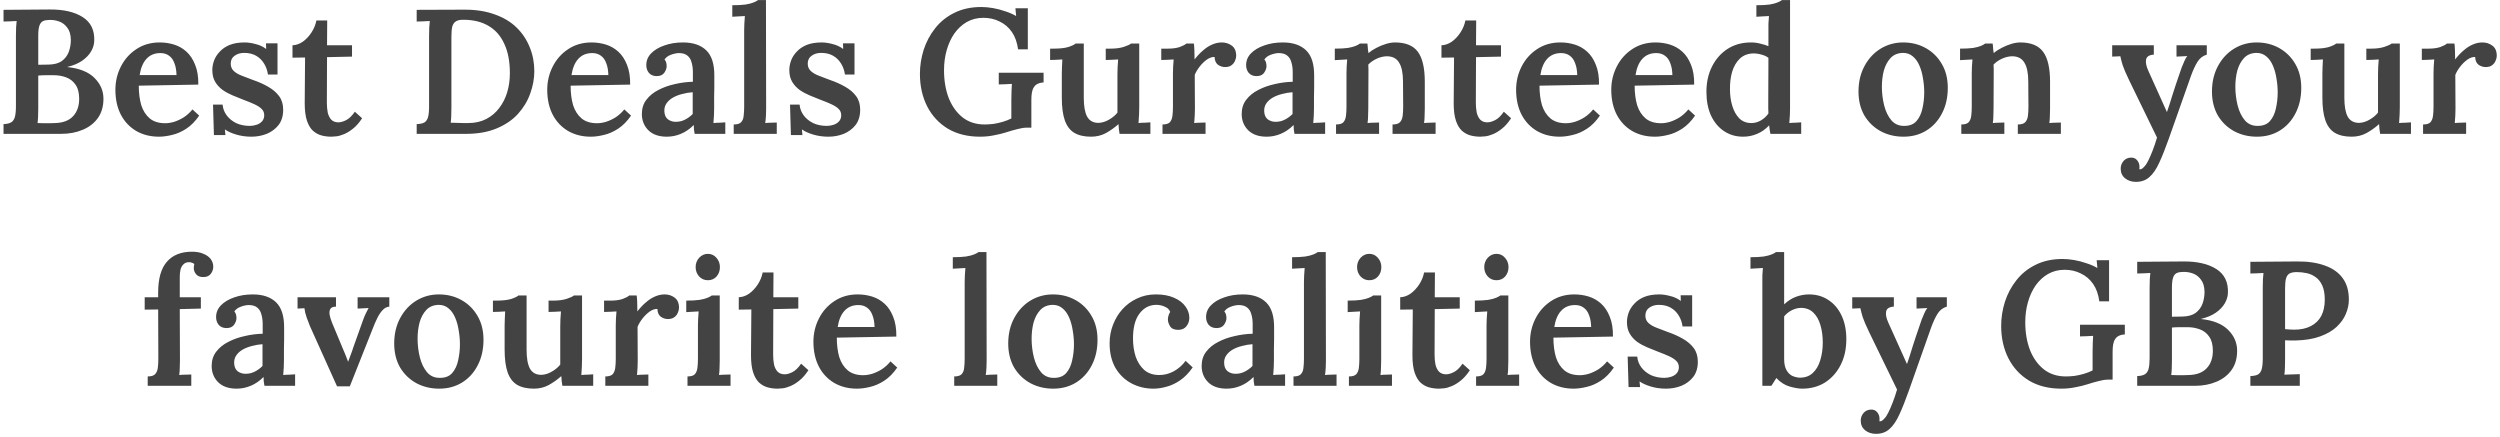 <svg width="635" height="111" viewBox="0 0 635 111" fill="none" xmlns="http://www.w3.org/2000/svg">
<path d="M0.896 34V31.525C1.736 31.495 2.381 31.345 2.831 31.075C3.281 30.805 3.596 30.355 3.776 29.725C3.956 29.065 4.046 28.15 4.046 26.98V9.205C4.046 8.395 4.061 7.645 4.091 6.955C4.151 6.265 4.196 5.725 4.226 5.335C3.716 5.365 3.131 5.395 2.471 5.425C1.811 5.425 1.286 5.44 0.896 5.47V2.5C2.816 2.47 4.751 2.455 6.701 2.455C8.651 2.455 10.616 2.44 12.596 2.41C16.136 2.38 18.941 3.025 21.011 4.345C23.081 5.665 24.056 7.69 23.936 10.42C23.906 11.32 23.636 12.205 23.126 13.075C22.616 13.945 21.866 14.725 20.876 15.415C19.886 16.105 18.641 16.63 17.141 16.99V17.035C20.231 17.365 22.526 18.295 24.026 19.825C25.526 21.325 26.276 23.08 26.276 25.09C26.276 27.01 25.811 28.63 24.881 29.95C23.951 31.27 22.661 32.275 21.011 32.965C19.391 33.655 17.546 34 15.476 34H0.896ZM9.536 31.255C10.046 31.285 10.571 31.3 11.111 31.3C11.681 31.3 12.221 31.3 12.731 31.3C13.241 31.27 13.676 31.255 14.036 31.255C16.016 31.195 17.516 30.625 18.536 29.545C19.586 28.435 20.111 26.95 20.111 25.09C20.111 23.56 19.796 22.36 19.166 21.49C18.566 20.62 17.771 20.005 16.781 19.645C15.821 19.285 14.786 19.105 13.676 19.105C12.866 19.105 12.161 19.105 11.561 19.105C10.961 19.105 10.346 19.135 9.716 19.195V27.475C9.716 28.285 9.701 29.02 9.671 29.68C9.641 30.34 9.596 30.865 9.536 31.255ZM9.716 16.45L12.371 16.405C13.781 16.375 14.891 16.075 15.701 15.505C16.511 14.905 17.096 14.14 17.456 13.21C17.816 12.25 17.996 11.215 17.996 10.105C17.966 8.785 17.666 7.765 17.096 7.045C16.556 6.295 15.881 5.77 15.071 5.47C14.261 5.17 13.421 5.035 12.551 5.065C11.921 5.065 11.396 5.155 10.976 5.335C10.556 5.515 10.241 5.89 10.031 6.46C9.821 7.03 9.716 7.885 9.716 9.025V16.45ZM40.38 34.72C38.22 34.72 36.3 34.24 34.62 33.28C32.94 32.29 31.635 30.91 30.705 29.14C29.775 27.34 29.31 25.225 29.31 22.795C29.31 20.695 29.775 18.73 30.705 16.9C31.635 15.07 32.94 13.6 34.62 12.49C36.33 11.35 38.31 10.78 40.56 10.78C41.82 10.78 43.035 10.96 44.205 11.32C45.375 11.68 46.425 12.28 47.355 13.12C48.285 13.96 49.02 15.07 49.56 16.45C50.13 17.83 50.4 19.51 50.37 21.49L35.25 21.76C35.25 23.62 35.46 25.27 35.88 26.71C36.33 28.12 37.05 29.245 38.04 30.085C39.03 30.895 40.335 31.3 41.955 31.3C42.675 31.3 43.44 31.18 44.25 30.94C45.09 30.67 45.915 30.28 46.725 29.77C47.535 29.23 48.255 28.57 48.885 27.79L50.595 29.365C49.605 30.805 48.51 31.915 47.31 32.695C46.11 33.475 44.91 34 43.71 34.27C42.51 34.57 41.4 34.72 40.38 34.72ZM35.475 19.06H44.835C44.805 17.86 44.625 16.855 44.295 16.045C43.995 15.205 43.545 14.575 42.945 14.155C42.345 13.705 41.61 13.48 40.74 13.48C39.27 13.48 38.085 13.975 37.185 14.965C36.315 15.925 35.745 17.29 35.475 19.06ZM63.873 34.72C62.493 34.72 61.203 34.54 60.003 34.18C58.803 33.82 57.843 33.385 57.123 32.875L57.258 34.315H54.333L54.108 26.575H56.538C56.628 27.595 56.988 28.525 57.618 29.365C58.248 30.175 59.058 30.82 60.048 31.3C61.068 31.75 62.193 31.975 63.423 31.975C64.023 31.975 64.593 31.885 65.133 31.705C65.703 31.525 66.168 31.24 66.528 30.85C66.918 30.43 67.113 29.905 67.113 29.275C67.113 28.615 66.888 28.075 66.438 27.655C66.018 27.235 65.418 26.845 64.638 26.485C63.858 26.125 62.943 25.75 61.893 25.36C60.963 25 60.033 24.625 59.103 24.235C58.173 23.845 57.318 23.38 56.538 22.84C55.758 22.27 55.128 21.58 54.648 20.77C54.168 19.96 53.928 18.97 53.928 17.8C53.928 16.99 54.078 16.18 54.378 15.37C54.678 14.56 55.158 13.81 55.818 13.12C56.478 12.4 57.318 11.83 58.338 11.41C59.388 10.99 60.663 10.78 62.163 10.78C62.973 10.78 63.888 10.915 64.908 11.185C65.928 11.425 66.828 11.845 67.608 12.445L67.563 11.005H70.488V18.925H68.058C67.908 17.875 67.578 16.945 67.068 16.135C66.558 15.295 65.883 14.635 65.043 14.155C64.203 13.675 63.198 13.435 62.028 13.435C61.068 13.435 60.258 13.675 59.598 14.155C58.938 14.605 58.608 15.28 58.608 16.18C58.608 16.93 58.863 17.545 59.373 18.025C59.883 18.505 60.573 18.91 61.443 19.24C62.313 19.57 63.258 19.93 64.278 20.32C65.688 20.8 66.963 21.37 68.103 22.03C69.273 22.69 70.203 23.485 70.893 24.415C71.583 25.345 71.928 26.5 71.928 27.88C71.928 29.44 71.538 30.73 70.758 31.75C69.978 32.74 68.973 33.49 67.743 34C66.513 34.48 65.223 34.72 63.873 34.72ZM84.147 34.72C83.307 34.72 82.482 34.615 81.672 34.405C80.892 34.195 80.172 33.805 79.512 33.235C78.882 32.665 78.372 31.825 77.982 30.715C77.592 29.575 77.397 28.075 77.397 26.215L77.487 14.605L74.292 14.65V11.5C75.192 11.47 76.062 11.17 76.902 10.6C77.742 10 78.477 9.22 79.107 8.26C79.737 7.3 80.157 6.28 80.367 5.2H83.112L83.067 11.5H89.412V14.38L83.067 14.515L83.022 26.08C83.022 26.98 83.097 27.82 83.247 28.6C83.427 29.35 83.727 29.95 84.147 30.4C84.597 30.85 85.197 31.075 85.947 31.075C86.517 31.075 87.162 30.895 87.882 30.535C88.632 30.175 89.382 29.455 90.132 28.375L91.977 30.04C91.227 31.18 90.447 32.065 89.637 32.695C88.857 33.325 88.092 33.79 87.342 34.09C86.622 34.39 85.977 34.57 85.407 34.63C84.837 34.69 84.417 34.72 84.147 34.72ZM105.837 31.525C106.677 31.495 107.322 31.36 107.772 31.12C108.222 30.85 108.537 30.4 108.717 29.77C108.897 29.11 108.987 28.21 108.987 27.07V9.115C108.987 8.365 109.002 7.645 109.032 6.955C109.092 6.265 109.137 5.725 109.167 5.335C108.657 5.365 108.072 5.395 107.412 5.425C106.752 5.425 106.227 5.44 105.837 5.47V2.5L118.077 2.455C120.957 2.455 123.492 2.86 125.682 3.67C127.902 4.45 129.747 5.56 131.217 7C132.687 8.44 133.797 10.105 134.547 11.995C135.327 13.885 135.717 15.91 135.717 18.07C135.717 19.96 135.372 21.85 134.682 23.74C134.022 25.63 132.987 27.355 131.577 28.915C130.197 30.445 128.397 31.675 126.177 32.605C123.987 33.535 121.377 34 118.347 34H105.837V31.525ZM114.657 27.295C114.657 28.105 114.642 28.855 114.612 29.545C114.582 30.235 114.537 30.775 114.477 31.165C114.957 31.165 115.482 31.18 116.052 31.21C116.622 31.21 117.177 31.225 117.717 31.255C118.257 31.255 118.662 31.255 118.932 31.255C120.672 31.255 122.202 30.91 123.522 30.22C124.842 29.53 125.937 28.6 126.807 27.43C127.707 26.26 128.382 24.925 128.832 23.425C129.282 21.895 129.507 20.29 129.507 18.61C129.507 15.64 129.042 13.165 128.112 11.185C127.212 9.175 125.907 7.66 124.197 6.64C122.487 5.59 120.372 5.05 117.852 5.02C117.012 4.99 116.352 5.11 115.872 5.38C115.392 5.65 115.062 6.1 114.882 6.73C114.732 7.36 114.657 8.245 114.657 9.385V27.295ZM150.068 34.72C147.908 34.72 145.988 34.24 144.308 33.28C142.628 32.29 141.323 30.91 140.393 29.14C139.463 27.34 138.998 25.225 138.998 22.795C138.998 20.695 139.463 18.73 140.393 16.9C141.323 15.07 142.628 13.6 144.308 12.49C146.018 11.35 147.998 10.78 150.248 10.78C151.508 10.78 152.723 10.96 153.893 11.32C155.063 11.68 156.113 12.28 157.043 13.12C157.973 13.96 158.708 15.07 159.248 16.45C159.818 17.83 160.088 19.51 160.058 21.49L144.938 21.76C144.938 23.62 145.148 25.27 145.568 26.71C146.018 28.12 146.738 29.245 147.728 30.085C148.718 30.895 150.023 31.3 151.643 31.3C152.363 31.3 153.128 31.18 153.938 30.94C154.778 30.67 155.603 30.28 156.413 29.77C157.223 29.23 157.943 28.57 158.573 27.79L160.283 29.365C159.293 30.805 158.198 31.915 156.998 32.695C155.798 33.475 154.598 34 153.398 34.27C152.198 34.57 151.088 34.72 150.068 34.72ZM145.163 19.06H154.523C154.493 17.86 154.313 16.855 153.983 16.045C153.683 15.205 153.233 14.575 152.633 14.155C152.033 13.705 151.298 13.48 150.428 13.48C148.958 13.48 147.773 13.975 146.873 14.965C146.003 15.925 145.433 17.29 145.163 19.06ZM176.442 34C176.352 33.55 176.292 33.175 176.262 32.875C176.262 32.545 176.247 32.17 176.217 31.75C175.197 32.77 174.102 33.52 172.932 34C171.792 34.48 170.607 34.72 169.377 34.72C167.337 34.72 165.762 34.165 164.652 33.055C163.572 31.945 163.032 30.58 163.032 28.96C163.032 27.52 163.422 26.305 164.202 25.315C164.982 24.295 166.002 23.47 167.262 22.84C168.522 22.18 169.917 21.685 171.447 21.355C172.977 20.995 174.492 20.8 175.992 20.77V18.295C175.992 17.425 175.887 16.63 175.677 15.91C175.497 15.16 175.152 14.575 174.642 14.155C174.132 13.705 173.382 13.48 172.392 13.48C171.732 13.51 171.057 13.66 170.367 13.93C169.707 14.17 169.182 14.56 168.792 15.1C169.032 15.37 169.182 15.67 169.242 16C169.302 16.3 169.332 16.57 169.332 16.81C169.332 17.35 169.122 17.92 168.702 18.52C168.282 19.09 167.607 19.36 166.677 19.33C165.867 19.3 165.237 19.015 164.787 18.475C164.367 17.935 164.157 17.29 164.157 16.54C164.157 15.4 164.562 14.41 165.372 13.57C166.212 12.7 167.337 12.025 168.747 11.545C170.157 11.035 171.732 10.78 173.472 10.78C176.052 10.78 178.032 11.455 179.412 12.805C180.792 14.155 181.467 16.315 181.437 19.285C181.437 20.335 181.437 21.295 181.437 22.165C181.437 23.005 181.422 23.86 181.392 24.73C181.392 25.57 181.392 26.515 181.392 27.565C181.392 28.015 181.377 28.585 181.347 29.275C181.317 29.935 181.272 30.595 181.212 31.255C181.752 31.195 182.292 31.165 182.832 31.165C183.402 31.135 183.867 31.105 184.227 31.075V34H176.442ZM175.947 23.425C175.047 23.485 174.162 23.635 173.292 23.875C172.422 24.085 171.642 24.385 170.952 24.775C170.262 25.165 169.707 25.66 169.287 26.26C168.897 26.83 168.717 27.49 168.747 28.24C168.777 29.17 169.077 29.86 169.647 30.31C170.217 30.73 170.877 30.94 171.627 30.94C172.497 30.94 173.277 30.76 173.967 30.4C174.687 30.04 175.347 29.56 175.947 28.96C175.947 28.66 175.947 28.345 175.947 28.015C175.947 27.685 175.947 27.355 175.947 27.025C175.947 26.605 175.947 26.08 175.947 25.45C175.947 24.82 175.947 24.145 175.947 23.425ZM186.364 31.615C187.234 31.615 187.849 31.435 188.209 31.075C188.599 30.685 188.824 30.145 188.884 29.455C188.974 28.765 189.019 27.985 189.019 27.115V7.675C189.019 7.165 189.034 6.61 189.064 6.01C189.094 5.38 189.139 4.735 189.199 4.075C188.689 4.105 188.134 4.135 187.534 4.165C186.934 4.195 186.424 4.225 186.004 4.255V1.33C187.384 1.33 188.509 1.27 189.379 1.15C190.279 1 190.969 0.82 191.449 0.61C191.959 0.4 192.319 0.205 192.529 0.025H194.554L194.599 27.565C194.599 28.045 194.584 28.63 194.554 29.32C194.524 29.98 194.464 30.625 194.374 31.255C194.884 31.195 195.409 31.165 195.949 31.165C196.489 31.135 196.939 31.12 197.299 31.12V34H186.364V31.615ZM210.431 34.72C209.051 34.72 207.761 34.54 206.561 34.18C205.361 33.82 204.401 33.385 203.681 32.875L203.816 34.315H200.891L200.666 26.575H203.096C203.186 27.595 203.546 28.525 204.176 29.365C204.806 30.175 205.616 30.82 206.606 31.3C207.626 31.75 208.751 31.975 209.981 31.975C210.581 31.975 211.151 31.885 211.691 31.705C212.261 31.525 212.726 31.24 213.086 30.85C213.476 30.43 213.671 29.905 213.671 29.275C213.671 28.615 213.446 28.075 212.996 27.655C212.576 27.235 211.976 26.845 211.196 26.485C210.416 26.125 209.501 25.75 208.451 25.36C207.521 25 206.591 24.625 205.661 24.235C204.731 23.845 203.876 23.38 203.096 22.84C202.316 22.27 201.686 21.58 201.206 20.77C200.726 19.96 200.486 18.97 200.486 17.8C200.486 16.99 200.636 16.18 200.936 15.37C201.236 14.56 201.716 13.81 202.376 13.12C203.036 12.4 203.876 11.83 204.896 11.41C205.946 10.99 207.221 10.78 208.721 10.78C209.531 10.78 210.446 10.915 211.466 11.185C212.486 11.425 213.386 11.845 214.166 12.445L214.121 11.005H217.046V18.925H214.616C214.466 17.875 214.136 16.945 213.626 16.135C213.116 15.295 212.441 14.635 211.601 14.155C210.761 13.675 209.756 13.435 208.586 13.435C207.626 13.435 206.816 13.675 206.156 14.155C205.496 14.605 205.166 15.28 205.166 16.18C205.166 16.93 205.421 17.545 205.931 18.025C206.441 18.505 207.131 18.91 208.001 19.24C208.871 19.57 209.816 19.93 210.836 20.32C212.246 20.8 213.521 21.37 214.661 22.03C215.831 22.69 216.761 23.485 217.451 24.415C218.141 25.345 218.486 26.5 218.486 27.88C218.486 29.44 218.096 30.73 217.316 31.75C216.536 32.74 215.531 33.49 214.301 34C213.071 34.48 211.781 34.72 210.431 34.72ZM248.961 34.72C245.781 34.72 243.051 34.045 240.771 32.695C238.491 31.315 236.736 29.425 235.506 27.025C234.276 24.595 233.661 21.85 233.661 18.79C233.661 16.72 233.976 14.68 234.606 12.67C235.266 10.63 236.241 8.8 237.531 7.18C238.821 5.53 240.441 4.225 242.391 3.265C244.371 2.275 246.666 1.78 249.276 1.78C250.176 1.78 251.151 1.87 252.201 2.05C253.251 2.23 254.286 2.5 255.306 2.86C256.356 3.19 257.286 3.595 258.096 4.075L257.916 2.095H261.066V12.535H258.591C258.351 10.765 257.826 9.295 257.016 8.125C256.206 6.955 255.171 6.07 253.911 5.47C252.681 4.84 251.301 4.525 249.771 4.525C248.211 4.525 246.801 4.885 245.541 5.605C244.311 6.325 243.261 7.3 242.391 8.53C241.551 9.76 240.906 11.17 240.456 12.76C240.006 14.35 239.781 16.045 239.781 17.845C239.781 20.485 240.186 22.855 240.996 24.955C241.836 27.025 243.021 28.66 244.551 29.86C246.081 31.03 247.926 31.615 250.086 31.615C250.746 31.615 251.481 31.57 252.291 31.48C253.101 31.36 253.911 31.18 254.721 30.94C255.531 30.7 256.251 30.415 256.881 30.085V25.45C256.881 24.67 256.896 23.905 256.926 23.155C256.956 22.405 256.986 21.79 257.016 21.31C256.506 21.34 255.921 21.37 255.261 21.4C254.601 21.4 254.076 21.415 253.686 21.445V18.475H265.071V20.95C264.441 20.98 263.931 21.1 263.541 21.31C263.151 21.49 262.836 21.775 262.596 22.165C262.356 22.525 262.191 22.975 262.101 23.515C262.011 24.055 261.966 24.67 261.966 25.36V32.425H260.841C260.121 32.425 259.326 32.545 258.456 32.785C257.586 32.995 256.641 33.265 255.621 33.595C254.691 33.895 253.656 34.15 252.516 34.36C251.376 34.6 250.191 34.72 248.961 34.72ZM277.125 34.72C275.385 34.72 273.96 34.39 272.85 33.73C271.77 33.07 270.975 32.02 270.465 30.58C269.955 29.11 269.7 27.19 269.7 24.82V18.7C269.7 18.19 269.715 17.62 269.745 16.99C269.775 16.36 269.805 15.73 269.835 15.1C269.355 15.13 268.815 15.16 268.215 15.19C267.615 15.19 267.12 15.205 266.73 15.235V12.355H267.495C269.145 12.355 270.42 12.22 271.32 11.95C272.25 11.65 272.88 11.35 273.21 11.05H275.28V24.82C275.28 26.98 275.565 28.585 276.135 29.635C276.735 30.685 277.695 31.21 279.015 31.21C279.915 31.18 280.8 30.91 281.67 30.4C282.57 29.89 283.29 29.29 283.83 28.6V18.88C283.83 18.28 283.845 17.665 283.875 17.035C283.905 16.375 283.95 15.73 284.01 15.1C283.53 15.13 282.975 15.16 282.345 15.19C281.745 15.19 281.25 15.205 280.86 15.235V12.355H282.03C283.41 12.355 284.55 12.205 285.45 11.905C286.38 11.605 286.995 11.32 287.295 11.05H289.365V27.205C289.365 27.625 289.35 28.24 289.32 29.05C289.29 29.86 289.245 30.595 289.185 31.255C289.695 31.195 290.235 31.165 290.805 31.165C291.375 31.135 291.84 31.105 292.2 31.075V34H284.37C284.31 33.58 284.25 33.16 284.19 32.74C284.16 32.32 284.13 31.915 284.1 31.525C283.17 32.365 282.12 33.115 280.95 33.775C279.81 34.405 278.535 34.72 277.125 34.72ZM295.275 31.615C296.145 31.615 296.76 31.435 297.12 31.075C297.48 30.685 297.705 30.145 297.795 29.455C297.885 28.765 297.93 27.985 297.93 27.115V18.655C297.93 18.115 297.945 17.545 297.975 16.945C298.005 16.345 298.05 15.73 298.11 15.1C297.6 15.13 297.045 15.16 296.445 15.19C295.845 15.19 295.35 15.205 294.96 15.235V12.355H296.625C297.825 12.355 298.83 12.22 299.64 11.95C300.45 11.65 301.02 11.35 301.35 11.05H303.24C303.3 11.41 303.345 11.98 303.375 12.76C303.405 13.54 303.42 14.32 303.42 15.1C304.11 14.2 304.83 13.435 305.58 12.805C306.33 12.145 307.095 11.65 307.875 11.32C308.685 10.96 309.51 10.78 310.35 10.78C311.31 10.78 312.15 11.05 312.87 11.59C313.62 12.13 313.995 13 313.995 14.2C313.995 14.59 313.89 15.01 313.68 15.46C313.5 15.91 313.2 16.285 312.78 16.585C312.39 16.885 311.85 17.035 311.16 17.035C310.53 17.035 309.93 16.84 309.36 16.45C308.82 16.03 308.535 15.37 308.505 14.47C307.875 14.44 307.215 14.665 306.525 15.145C305.865 15.625 305.265 16.21 304.725 16.9C304.185 17.59 303.765 18.295 303.465 19.015L303.51 27.565C303.51 28.045 303.495 28.63 303.465 29.32C303.435 29.98 303.39 30.625 303.33 31.255C303.81 31.195 304.32 31.165 304.86 31.165C305.4 31.135 305.85 31.12 306.21 31.12V34H295.275V31.615ZM328.8 34C328.71 33.55 328.65 33.175 328.62 32.875C328.62 32.545 328.605 32.17 328.575 31.75C327.555 32.77 326.46 33.52 325.29 34C324.15 34.48 322.965 34.72 321.735 34.72C319.695 34.72 318.12 34.165 317.01 33.055C315.93 31.945 315.39 30.58 315.39 28.96C315.39 27.52 315.78 26.305 316.56 25.315C317.34 24.295 318.36 23.47 319.62 22.84C320.88 22.18 322.275 21.685 323.805 21.355C325.335 20.995 326.85 20.8 328.35 20.77V18.295C328.35 17.425 328.245 16.63 328.035 15.91C327.855 15.16 327.51 14.575 327 14.155C326.49 13.705 325.74 13.48 324.75 13.48C324.09 13.51 323.415 13.66 322.725 13.93C322.065 14.17 321.54 14.56 321.15 15.1C321.39 15.37 321.54 15.67 321.6 16C321.66 16.3 321.69 16.57 321.69 16.81C321.69 17.35 321.48 17.92 321.06 18.52C320.64 19.09 319.965 19.36 319.035 19.33C318.225 19.3 317.595 19.015 317.145 18.475C316.725 17.935 316.515 17.29 316.515 16.54C316.515 15.4 316.92 14.41 317.73 13.57C318.57 12.7 319.695 12.025 321.105 11.545C322.515 11.035 324.09 10.78 325.83 10.78C328.41 10.78 330.39 11.455 331.77 12.805C333.15 14.155 333.825 16.315 333.795 19.285C333.795 20.335 333.795 21.295 333.795 22.165C333.795 23.005 333.78 23.86 333.75 24.73C333.75 25.57 333.75 26.515 333.75 27.565C333.75 28.015 333.735 28.585 333.705 29.275C333.675 29.935 333.63 30.595 333.57 31.255C334.11 31.195 334.65 31.165 335.19 31.165C335.76 31.135 336.225 31.105 336.585 31.075V34H328.8ZM328.305 23.425C327.405 23.485 326.52 23.635 325.65 23.875C324.78 24.085 324 24.385 323.31 24.775C322.62 25.165 322.065 25.66 321.645 26.26C321.255 26.83 321.075 27.49 321.105 28.24C321.135 29.17 321.435 29.86 322.005 30.31C322.575 30.73 323.235 30.94 323.985 30.94C324.855 30.94 325.635 30.76 326.325 30.4C327.045 30.04 327.705 29.56 328.305 28.96C328.305 28.66 328.305 28.345 328.305 28.015C328.305 27.685 328.305 27.355 328.305 27.025C328.305 26.605 328.305 26.08 328.305 25.45C328.305 24.82 328.305 24.145 328.305 23.425ZM339.352 34V31.615C340.222 31.615 340.837 31.435 341.197 31.075C341.557 30.685 341.782 30.145 341.872 29.455C341.962 28.765 342.007 27.985 342.007 27.115V18.655C342.007 18.115 342.022 17.545 342.052 16.945C342.082 16.345 342.127 15.73 342.187 15.1C341.707 15.13 341.152 15.16 340.522 15.19C339.922 15.22 339.427 15.25 339.037 15.28V12.355C340.387 12.355 341.497 12.295 342.367 12.175C343.237 12.025 343.912 11.845 344.392 11.635C344.872 11.425 345.217 11.23 345.427 11.05H347.317C347.377 11.38 347.407 11.65 347.407 11.86C347.407 12.07 347.422 12.295 347.452 12.535C347.482 12.745 347.527 13.06 347.587 13.48C348.187 12.97 348.877 12.52 349.657 12.13C350.467 11.71 351.277 11.38 352.087 11.14C352.897 10.9 353.647 10.78 354.337 10.78C357.037 10.78 358.972 11.575 360.142 13.165C361.312 14.755 361.897 17.29 361.897 20.77V27.565C361.897 28.045 361.882 28.63 361.852 29.32C361.852 29.98 361.807 30.625 361.717 31.255C362.227 31.195 362.752 31.165 363.292 31.165C363.832 31.135 364.282 31.12 364.642 31.12V34H353.707V31.615C354.577 31.615 355.192 31.435 355.552 31.075C355.942 30.685 356.182 30.145 356.272 29.455C356.362 28.765 356.407 27.985 356.407 27.115L356.362 20.725C356.362 18.565 356.032 16.96 355.372 15.91C354.742 14.83 353.692 14.29 352.222 14.29C351.352 14.32 350.497 14.53 349.657 14.92C348.817 15.31 348.112 15.805 347.542 16.405C347.572 16.765 347.587 17.14 347.587 17.53C347.587 17.92 347.587 18.31 347.587 18.7L347.542 27.565C347.542 28.045 347.527 28.63 347.497 29.32C347.497 29.98 347.452 30.625 347.362 31.255C347.842 31.195 348.352 31.165 348.892 31.165C349.462 31.135 349.927 31.12 350.287 31.12V34H339.352ZM375.988 34.72C375.148 34.72 374.323 34.615 373.513 34.405C372.733 34.195 372.013 33.805 371.353 33.235C370.723 32.665 370.213 31.825 369.823 30.715C369.433 29.575 369.238 28.075 369.238 26.215L369.328 14.605L366.133 14.65V11.5C367.033 11.47 367.903 11.17 368.743 10.6C369.583 10 370.318 9.22 370.948 8.26C371.578 7.3 371.998 6.28 372.208 5.2H374.953L374.908 11.5H381.253V14.38L374.908 14.515L374.863 26.08C374.863 26.98 374.938 27.82 375.088 28.6C375.268 29.35 375.568 29.95 375.988 30.4C376.438 30.85 377.038 31.075 377.788 31.075C378.358 31.075 379.003 30.895 379.723 30.535C380.473 30.175 381.223 29.455 381.973 28.375L383.818 30.04C383.068 31.18 382.288 32.065 381.478 32.695C380.698 33.325 379.933 33.79 379.183 34.09C378.463 34.39 377.818 34.57 377.248 34.63C376.678 34.69 376.258 34.72 375.988 34.72ZM396.162 34.72C394.002 34.72 392.082 34.24 390.402 33.28C388.722 32.29 387.417 30.91 386.487 29.14C385.557 27.34 385.092 25.225 385.092 22.795C385.092 20.695 385.557 18.73 386.487 16.9C387.417 15.07 388.722 13.6 390.402 12.49C392.112 11.35 394.092 10.78 396.342 10.78C397.602 10.78 398.817 10.96 399.987 11.32C401.157 11.68 402.207 12.28 403.137 13.12C404.067 13.96 404.802 15.07 405.342 16.45C405.912 17.83 406.182 19.51 406.152 21.49L391.032 21.76C391.032 23.62 391.242 25.27 391.662 26.71C392.112 28.12 392.832 29.245 393.822 30.085C394.812 30.895 396.117 31.3 397.737 31.3C398.457 31.3 399.222 31.18 400.032 30.94C400.872 30.67 401.697 30.28 402.507 29.77C403.317 29.23 404.037 28.57 404.667 27.79L406.377 29.365C405.387 30.805 404.292 31.915 403.092 32.695C401.892 33.475 400.692 34 399.492 34.27C398.292 34.57 397.182 34.72 396.162 34.72ZM391.257 19.06H400.617C400.587 17.86 400.407 16.855 400.077 16.045C399.777 15.205 399.327 14.575 398.727 14.155C398.127 13.705 397.392 13.48 396.522 13.48C395.052 13.48 393.867 13.975 392.967 14.965C392.097 15.925 391.527 17.29 391.257 19.06ZM420.332 34.72C418.172 34.72 416.252 34.24 414.572 33.28C412.892 32.29 411.587 30.91 410.657 29.14C409.727 27.34 409.262 25.225 409.262 22.795C409.262 20.695 409.727 18.73 410.657 16.9C411.587 15.07 412.892 13.6 414.572 12.49C416.282 11.35 418.262 10.78 420.512 10.78C421.772 10.78 422.987 10.96 424.157 11.32C425.327 11.68 426.377 12.28 427.307 13.12C428.237 13.96 428.972 15.07 429.512 16.45C430.082 17.83 430.352 19.51 430.322 21.49L415.202 21.76C415.202 23.62 415.412 25.27 415.832 26.71C416.282 28.12 417.002 29.245 417.992 30.085C418.982 30.895 420.287 31.3 421.907 31.3C422.627 31.3 423.392 31.18 424.202 30.94C425.042 30.67 425.867 30.28 426.677 29.77C427.487 29.23 428.207 28.57 428.837 27.79L430.547 29.365C429.557 30.805 428.462 31.915 427.262 32.695C426.062 33.475 424.862 34 423.662 34.27C422.462 34.57 421.352 34.72 420.332 34.72ZM415.427 19.06H424.787C424.757 17.86 424.577 16.855 424.247 16.045C423.947 15.205 423.497 14.575 422.897 14.155C422.297 13.705 421.562 13.48 420.692 13.48C419.222 13.48 418.037 13.975 417.137 14.965C416.267 15.925 415.697 17.29 415.427 19.06ZM442.746 34.72C440.946 34.72 439.341 34.255 437.931 33.325C436.521 32.395 435.411 31.075 434.601 29.365C433.821 27.655 433.431 25.645 433.431 23.335C433.431 20.905 433.911 18.745 434.871 16.855C435.831 14.965 437.151 13.48 438.831 12.4C440.541 11.32 442.506 10.78 444.726 10.78C445.596 10.78 446.406 10.885 447.156 11.095C447.936 11.275 448.611 11.485 449.181 11.725V7.72C449.181 7.27 449.181 6.715 449.181 6.055C449.211 5.395 449.256 4.735 449.316 4.075C448.836 4.105 448.281 4.135 447.651 4.165C447.051 4.195 446.541 4.225 446.121 4.255V1.33C447.501 1.33 448.626 1.27 449.496 1.15C450.366 1 451.041 0.82 451.521 0.61C452.031 0.4 452.391 0.205 452.601 0.025H454.671V27.565C454.671 28.015 454.656 28.585 454.626 29.275C454.596 29.935 454.551 30.595 454.491 31.255C455.001 31.195 455.526 31.165 456.066 31.165C456.636 31.135 457.116 31.105 457.506 31.075V34H449.676C449.616 33.64 449.556 33.28 449.496 32.92C449.466 32.53 449.421 32.17 449.361 31.84C448.431 32.83 447.411 33.55 446.301 34C445.191 34.48 444.006 34.72 442.746 34.72ZM444.861 31.255C445.701 31.255 446.511 31.03 447.291 30.58C448.071 30.1 448.701 29.515 449.181 28.825C449.151 28.405 449.136 27.985 449.136 27.565C449.136 27.115 449.136 26.665 449.136 26.215L449.181 14.695C448.731 14.335 448.161 14.065 447.471 13.885C446.781 13.675 446.076 13.57 445.356 13.57C443.946 13.6 442.791 14.05 441.891 14.92C441.021 15.76 440.376 16.87 439.956 18.25C439.566 19.63 439.386 21.13 439.416 22.75C439.416 24.22 439.611 25.6 440.001 26.89C440.391 28.18 440.976 29.23 441.756 30.04C442.566 30.85 443.601 31.255 444.861 31.255ZM483.488 34.72C481.358 34.72 479.423 34.255 477.683 33.325C475.943 32.365 474.563 31.03 473.543 29.32C472.553 27.58 472.058 25.555 472.058 23.245C472.058 20.815 472.568 18.655 473.588 16.765C474.608 14.875 475.973 13.405 477.683 12.355C479.423 11.305 481.328 10.78 483.398 10.78C485.528 10.78 487.448 11.26 489.158 12.22C490.868 13.18 492.218 14.515 493.208 16.225C494.228 17.935 494.738 19.96 494.738 22.3C494.738 24.76 494.243 26.935 493.253 28.825C492.293 30.685 490.958 32.14 489.248 33.19C487.568 34.21 485.648 34.72 483.488 34.72ZM483.713 31.975C485.063 31.975 486.098 31.555 486.818 30.715C487.538 29.875 488.033 28.81 488.303 27.52C488.603 26.2 488.753 24.85 488.753 23.47C488.753 22.3 488.648 21.115 488.438 19.915C488.258 18.715 487.958 17.635 487.538 16.675C487.118 15.685 486.563 14.905 485.873 14.335C485.183 13.735 484.343 13.435 483.353 13.435C482.033 13.465 480.983 13.9 480.203 14.74C479.423 15.58 478.853 16.645 478.493 17.935C478.163 19.225 477.998 20.59 477.998 22.03C477.998 23.65 478.193 25.24 478.583 26.8C478.973 28.33 479.588 29.59 480.428 30.58C481.268 31.54 482.363 32.005 483.713 31.975ZM498.17 34V31.615C499.04 31.615 499.655 31.435 500.015 31.075C500.375 30.685 500.6 30.145 500.69 29.455C500.78 28.765 500.825 27.985 500.825 27.115V18.655C500.825 18.115 500.84 17.545 500.87 16.945C500.9 16.345 500.945 15.73 501.005 15.1C500.525 15.13 499.97 15.16 499.34 15.19C498.74 15.22 498.245 15.25 497.855 15.28V12.355C499.205 12.355 500.315 12.295 501.185 12.175C502.055 12.025 502.73 11.845 503.21 11.635C503.69 11.425 504.035 11.23 504.245 11.05H506.135C506.195 11.38 506.225 11.65 506.225 11.86C506.225 12.07 506.24 12.295 506.27 12.535C506.3 12.745 506.345 13.06 506.405 13.48C507.005 12.97 507.695 12.52 508.475 12.13C509.285 11.71 510.095 11.38 510.905 11.14C511.715 10.9 512.465 10.78 513.155 10.78C515.855 10.78 517.79 11.575 518.96 13.165C520.13 14.755 520.715 17.29 520.715 20.77V27.565C520.715 28.045 520.7 28.63 520.67 29.32C520.67 29.98 520.625 30.625 520.535 31.255C521.045 31.195 521.57 31.165 522.11 31.165C522.65 31.135 523.1 31.12 523.46 31.12V34H512.525V31.615C513.395 31.615 514.01 31.435 514.37 31.075C514.76 30.685 515 30.145 515.09 29.455C515.18 28.765 515.225 27.985 515.225 27.115L515.18 20.725C515.18 18.565 514.85 16.96 514.19 15.91C513.56 14.83 512.51 14.29 511.04 14.29C510.17 14.32 509.315 14.53 508.475 14.92C507.635 15.31 506.93 15.805 506.36 16.405C506.39 16.765 506.405 17.14 506.405 17.53C506.405 17.92 506.405 18.31 506.405 18.7L506.36 27.565C506.36 28.045 506.345 28.63 506.315 29.32C506.315 29.98 506.27 30.625 506.18 31.255C506.66 31.195 507.17 31.165 507.71 31.165C508.28 31.135 508.745 31.12 509.105 31.12V34H498.17ZM542.526 46.195C541.446 46.195 540.531 45.895 539.781 45.295C539.031 44.695 538.656 43.87 538.656 42.82C538.656 42.1 538.896 41.455 539.376 40.885C539.856 40.345 540.471 40.06 541.221 40.03C541.881 40 542.406 40.21 542.796 40.66C543.216 41.14 543.426 41.71 543.426 42.37C543.426 42.46 543.426 42.55 543.426 42.64C543.426 42.76 543.411 42.88 543.381 43C543.441 43 543.546 43 543.696 43C543.996 42.94 544.311 42.715 544.641 42.325C545.001 41.965 545.331 41.47 545.631 40.84C545.991 40.15 546.366 39.295 546.756 38.275C547.146 37.285 547.521 36.175 547.881 34.945L540.816 20.41C540.006 18.73 539.451 17.44 539.151 16.54C538.881 15.64 538.686 14.89 538.566 14.29L536.496 14.38V11.5H547.071V13.885H546.981C545.841 13.975 545.211 14.41 545.091 15.19C544.971 15.94 545.166 16.87 545.676 17.98L550.401 28.465C550.821 27.295 551.286 25.855 551.796 24.145C552.336 22.435 552.936 20.635 553.596 18.745C553.746 18.265 553.926 17.74 554.136 17.17C554.376 16.57 554.616 16 554.856 15.46C555.096 14.92 555.336 14.515 555.576 14.245L552.831 14.38V11.5H560.526V13.885C559.536 14.155 558.741 14.77 558.141 15.73C557.571 16.66 557.031 17.83 556.521 19.24L550.896 35.17C550.026 37.63 549.216 39.67 548.466 41.29C547.716 42.94 546.876 44.17 545.946 44.98C545.046 45.79 543.906 46.195 542.526 46.195ZM573.269 34.72C571.139 34.72 569.204 34.255 567.464 33.325C565.724 32.365 564.344 31.03 563.324 29.32C562.334 27.58 561.839 25.555 561.839 23.245C561.839 20.815 562.349 18.655 563.369 16.765C564.389 14.875 565.754 13.405 567.464 12.355C569.204 11.305 571.109 10.78 573.179 10.78C575.309 10.78 577.229 11.26 578.939 12.22C580.649 13.18 581.999 14.515 582.989 16.225C584.009 17.935 584.519 19.96 584.519 22.3C584.519 24.76 584.024 26.935 583.034 28.825C582.074 30.685 580.739 32.14 579.029 33.19C577.349 34.21 575.429 34.72 573.269 34.72ZM573.494 31.975C574.844 31.975 575.879 31.555 576.599 30.715C577.319 29.875 577.814 28.81 578.084 27.52C578.384 26.2 578.534 24.85 578.534 23.47C578.534 22.3 578.429 21.115 578.219 19.915C578.039 18.715 577.739 17.635 577.319 16.675C576.899 15.685 576.344 14.905 575.654 14.335C574.964 13.735 574.124 13.435 573.134 13.435C571.814 13.465 570.764 13.9 569.984 14.74C569.204 15.58 568.634 16.645 568.274 17.935C567.944 19.225 567.779 20.59 567.779 22.03C567.779 23.65 567.974 25.24 568.364 26.8C568.754 28.33 569.369 29.59 570.209 30.58C571.049 31.54 572.144 32.005 573.494 31.975ZM597.311 34.72C595.571 34.72 594.146 34.39 593.036 33.73C591.956 33.07 591.161 32.02 590.651 30.58C590.141 29.11 589.886 27.19 589.886 24.82V18.7C589.886 18.19 589.901 17.62 589.931 16.99C589.961 16.36 589.991 15.73 590.021 15.1C589.541 15.13 589.001 15.16 588.401 15.19C587.801 15.19 587.306 15.205 586.916 15.235V12.355H587.681C589.331 12.355 590.606 12.22 591.506 11.95C592.436 11.65 593.066 11.35 593.396 11.05H595.466V24.82C595.466 26.98 595.751 28.585 596.321 29.635C596.921 30.685 597.881 31.21 599.201 31.21C600.101 31.18 600.986 30.91 601.856 30.4C602.756 29.89 603.476 29.29 604.016 28.6V18.88C604.016 18.28 604.031 17.665 604.061 17.035C604.091 16.375 604.136 15.73 604.196 15.1C603.716 15.13 603.161 15.16 602.531 15.19C601.931 15.19 601.436 15.205 601.046 15.235V12.355H602.216C603.596 12.355 604.736 12.205 605.636 11.905C606.566 11.605 607.181 11.32 607.481 11.05H609.551V27.205C609.551 27.625 609.536 28.24 609.506 29.05C609.476 29.86 609.431 30.595 609.371 31.255C609.881 31.195 610.421 31.165 610.991 31.165C611.561 31.135 612.026 31.105 612.386 31.075V34H604.556C604.496 33.58 604.436 33.16 604.376 32.74C604.346 32.32 604.316 31.915 604.286 31.525C603.356 32.365 602.306 33.115 601.136 33.775C599.996 34.405 598.721 34.72 597.311 34.72ZM615.46 31.615C616.33 31.615 616.945 31.435 617.305 31.075C617.665 30.685 617.89 30.145 617.98 29.455C618.07 28.765 618.115 27.985 618.115 27.115V18.655C618.115 18.115 618.13 17.545 618.16 16.945C618.19 16.345 618.235 15.73 618.295 15.1C617.785 15.13 617.23 15.16 616.63 15.19C616.03 15.19 615.535 15.205 615.145 15.235V12.355H616.81C618.01 12.355 619.015 12.22 619.825 11.95C620.635 11.65 621.205 11.35 621.535 11.05H623.425C623.485 11.41 623.53 11.98 623.56 12.76C623.59 13.54 623.605 14.32 623.605 15.1C624.295 14.2 625.015 13.435 625.765 12.805C626.515 12.145 627.28 11.65 628.06 11.32C628.87 10.96 629.695 10.78 630.535 10.78C631.495 10.78 632.335 11.05 633.055 11.59C633.805 12.13 634.18 13 634.18 14.2C634.18 14.59 634.075 15.01 633.865 15.46C633.685 15.91 633.385 16.285 632.965 16.585C632.575 16.885 632.035 17.035 631.345 17.035C630.715 17.035 630.115 16.84 629.545 16.45C629.005 16.03 628.72 15.37 628.69 14.47C628.06 14.44 627.4 14.665 626.71 15.145C626.05 15.625 625.45 16.21 624.91 16.9C624.37 17.59 623.95 18.295 623.65 19.015L623.695 27.565C623.695 28.045 623.68 28.63 623.65 29.32C623.62 29.98 623.575 30.625 623.515 31.255C623.995 31.195 624.505 31.165 625.045 31.165C625.585 31.135 626.035 31.12 626.395 31.12V34H615.46V31.615ZM40.172 74.33C40.172 70.79 40.907 68.18 42.377 66.5C43.847 64.79 45.977 63.935 48.767 63.935C49.937 63.935 50.912 64.115 51.692 64.475C52.502 64.805 53.117 65.255 53.537 65.825C53.957 66.395 54.167 67.025 54.167 67.715C54.167 68.405 53.957 69.02 53.537 69.56C53.117 70.1 52.502 70.37 51.692 70.37C50.882 70.4 50.267 70.175 49.847 69.695C49.427 69.215 49.217 68.675 49.217 68.075C49.217 67.895 49.232 67.73 49.262 67.58C49.292 67.43 49.322 67.265 49.352 67.085C49.202 66.905 48.992 66.785 48.722 66.725C48.482 66.635 48.257 66.59 48.047 66.59C47.417 66.59 46.922 66.785 46.562 67.175C46.202 67.535 45.962 67.985 45.842 68.525C45.722 69.065 45.662 69.635 45.662 70.235V75.5H51.017V78.38L45.662 78.515L45.707 91.52C45.707 92 45.692 92.585 45.662 93.275C45.662 93.965 45.617 94.625 45.527 95.255C46.037 95.195 46.577 95.165 47.147 95.165C47.747 95.135 48.227 95.12 48.587 95.12V98H37.517V95.615C38.387 95.615 39.002 95.435 39.362 95.075C39.752 94.685 39.992 94.145 40.082 93.455C40.172 92.765 40.217 91.985 40.217 91.115L40.172 78.605L36.752 78.65V75.5H40.172V74.33ZM67.172 98C67.082 97.55 67.022 97.175 66.992 96.875C66.992 96.545 66.977 96.17 66.947 95.75C65.927 96.77 64.832 97.52 63.662 98C62.522 98.48 61.337 98.72 60.107 98.72C58.067 98.72 56.492 98.165 55.382 97.055C54.302 95.945 53.762 94.58 53.762 92.96C53.762 91.52 54.152 90.305 54.932 89.315C55.712 88.295 56.732 87.47 57.992 86.84C59.252 86.18 60.647 85.685 62.177 85.355C63.707 84.995 65.222 84.8 66.722 84.77V82.295C66.722 81.425 66.617 80.63 66.407 79.91C66.227 79.16 65.882 78.575 65.372 78.155C64.862 77.705 64.112 77.48 63.122 77.48C62.462 77.51 61.787 77.66 61.097 77.93C60.437 78.17 59.912 78.56 59.522 79.1C59.762 79.37 59.912 79.67 59.972 80C60.032 80.3 60.062 80.57 60.062 80.81C60.062 81.35 59.852 81.92 59.432 82.52C59.012 83.09 58.337 83.36 57.407 83.33C56.597 83.3 55.967 83.015 55.517 82.475C55.097 81.935 54.887 81.29 54.887 80.54C54.887 79.4 55.292 78.41 56.102 77.57C56.942 76.7 58.067 76.025 59.477 75.545C60.887 75.035 62.462 74.78 64.202 74.78C66.782 74.78 68.762 75.455 70.142 76.805C71.522 78.155 72.197 80.315 72.167 83.285C72.167 84.335 72.167 85.295 72.167 86.165C72.167 87.005 72.152 87.86 72.122 88.73C72.122 89.57 72.122 90.515 72.122 91.565C72.122 92.015 72.107 92.585 72.077 93.275C72.047 93.935 72.002 94.595 71.942 95.255C72.482 95.195 73.022 95.165 73.562 95.165C74.132 95.135 74.597 95.105 74.957 95.075V98H67.172ZM66.677 87.425C65.777 87.485 64.892 87.635 64.022 87.875C63.152 88.085 62.372 88.385 61.682 88.775C60.992 89.165 60.437 89.66 60.017 90.26C59.627 90.83 59.447 91.49 59.477 92.24C59.507 93.17 59.807 93.86 60.377 94.31C60.947 94.73 61.607 94.94 62.357 94.94C63.227 94.94 64.007 94.76 64.697 94.4C65.417 94.04 66.077 93.56 66.677 92.96C66.677 92.66 66.677 92.345 66.677 92.015C66.677 91.685 66.677 91.355 66.677 91.025C66.677 90.605 66.677 90.08 66.677 89.45C66.677 88.82 66.677 88.145 66.677 87.425ZM85.611 98.135L78.726 82.835C78.366 81.965 78.096 81.26 77.916 80.72C77.736 80.18 77.601 79.73 77.511 79.37C77.451 79.01 77.391 78.65 77.331 78.29L75.576 78.38V75.5H85.341V77.885C84.621 77.885 84.141 78.08 83.901 78.47C83.691 78.83 83.631 79.325 83.721 79.955C83.841 80.555 84.036 81.2 84.306 81.89L87.006 88.37C87.246 88.91 87.486 89.48 87.726 90.08C87.966 90.65 88.191 91.235 88.401 91.835H88.446C88.656 91.265 88.866 90.695 89.076 90.125C89.316 89.525 89.526 88.925 89.706 88.325L92.181 81.395C92.451 80.645 92.706 80.03 92.946 79.55C93.186 79.07 93.411 78.635 93.621 78.245L90.831 78.38V75.5H98.886V77.885C98.196 77.945 97.596 78.275 97.086 78.875C96.576 79.445 96.126 80.15 95.736 80.99C95.346 81.8 94.986 82.64 94.656 83.51L88.851 98.135H85.611ZM111.557 98.72C109.427 98.72 107.492 98.255 105.752 97.325C104.012 96.365 102.632 95.03 101.612 93.32C100.622 91.58 100.127 89.555 100.127 87.245C100.127 84.815 100.637 82.655 101.657 80.765C102.677 78.875 104.042 77.405 105.752 76.355C107.492 75.305 109.397 74.78 111.467 74.78C113.597 74.78 115.517 75.26 117.227 76.22C118.937 77.18 120.287 78.515 121.277 80.225C122.297 81.935 122.807 83.96 122.807 86.3C122.807 88.76 122.312 90.935 121.322 92.825C120.362 94.685 119.027 96.14 117.317 97.19C115.637 98.21 113.717 98.72 111.557 98.72ZM111.782 95.975C113.132 95.975 114.167 95.555 114.887 94.715C115.607 93.875 116.102 92.81 116.372 91.52C116.672 90.2 116.822 88.85 116.822 87.47C116.822 86.3 116.717 85.115 116.507 83.915C116.327 82.715 116.027 81.635 115.607 80.675C115.187 79.685 114.632 78.905 113.942 78.335C113.252 77.735 112.412 77.435 111.422 77.435C110.102 77.465 109.052 77.9 108.272 78.74C107.492 79.58 106.922 80.645 106.562 81.935C106.232 83.225 106.067 84.59 106.067 86.03C106.067 87.65 106.262 89.24 106.652 90.8C107.042 92.33 107.657 93.59 108.497 94.58C109.337 95.54 110.432 96.005 111.782 95.975ZM135.599 98.72C133.859 98.72 132.434 98.39 131.324 97.73C130.244 97.07 129.449 96.02 128.939 94.58C128.429 93.11 128.174 91.19 128.174 88.82V82.7C128.174 82.19 128.189 81.62 128.219 80.99C128.249 80.36 128.279 79.73 128.309 79.1C127.829 79.13 127.289 79.16 126.689 79.19C126.089 79.19 125.594 79.205 125.204 79.235V76.355H125.969C127.619 76.355 128.894 76.22 129.794 75.95C130.724 75.65 131.354 75.35 131.684 75.05H133.754V88.82C133.754 90.98 134.039 92.585 134.609 93.635C135.209 94.685 136.169 95.21 137.489 95.21C138.389 95.18 139.274 94.91 140.144 94.4C141.044 93.89 141.764 93.29 142.304 92.6V82.88C142.304 82.28 142.319 81.665 142.349 81.035C142.379 80.375 142.424 79.73 142.484 79.1C142.004 79.13 141.449 79.16 140.819 79.19C140.219 79.19 139.724 79.205 139.334 79.235V76.355H140.504C141.884 76.355 143.024 76.205 143.924 75.905C144.854 75.605 145.469 75.32 145.769 75.05H147.839V91.205C147.839 91.625 147.824 92.24 147.794 93.05C147.764 93.86 147.719 94.595 147.659 95.255C148.169 95.195 148.709 95.165 149.279 95.165C149.849 95.135 150.314 95.105 150.674 95.075V98H142.844C142.784 97.58 142.724 97.16 142.664 96.74C142.634 96.32 142.604 95.915 142.574 95.525C141.644 96.365 140.594 97.115 139.424 97.775C138.284 98.405 137.009 98.72 135.599 98.72ZM153.749 95.615C154.619 95.615 155.234 95.435 155.594 95.075C155.954 94.685 156.179 94.145 156.269 93.455C156.359 92.765 156.404 91.985 156.404 91.115V82.655C156.404 82.115 156.419 81.545 156.449 80.945C156.479 80.345 156.524 79.73 156.584 79.1C156.074 79.13 155.519 79.16 154.919 79.19C154.319 79.19 153.824 79.205 153.434 79.235V76.355H155.099C156.299 76.355 157.304 76.22 158.114 75.95C158.924 75.65 159.494 75.35 159.824 75.05H161.714C161.774 75.41 161.819 75.98 161.849 76.76C161.879 77.54 161.894 78.32 161.894 79.1C162.584 78.2 163.304 77.435 164.054 76.805C164.804 76.145 165.569 75.65 166.349 75.32C167.159 74.96 167.984 74.78 168.824 74.78C169.784 74.78 170.624 75.05 171.344 75.59C172.094 76.13 172.469 77 172.469 78.2C172.469 78.59 172.364 79.01 172.154 79.46C171.974 79.91 171.674 80.285 171.254 80.585C170.864 80.885 170.324 81.035 169.634 81.035C169.004 81.035 168.404 80.84 167.834 80.45C167.294 80.03 167.009 79.37 166.979 78.47C166.349 78.44 165.689 78.665 164.999 79.145C164.339 79.625 163.739 80.21 163.199 80.9C162.659 81.59 162.239 82.295 161.939 83.015L161.984 91.565C161.984 92.045 161.969 92.63 161.939 93.32C161.909 93.98 161.864 94.625 161.804 95.255C162.284 95.195 162.794 95.165 163.334 95.165C163.874 95.135 164.324 95.12 164.684 95.12V98H153.749V95.615ZM174.623 95.615C175.493 95.615 176.108 95.435 176.468 95.075C176.828 94.685 177.053 94.145 177.143 93.455C177.233 92.765 177.278 91.985 177.278 91.115V82.7C177.278 82.19 177.293 81.635 177.323 81.035C177.353 80.405 177.398 79.76 177.458 79.1C176.948 79.13 176.393 79.16 175.793 79.19C175.193 79.22 174.698 79.25 174.308 79.28V76.355C175.658 76.355 176.768 76.295 177.638 76.175C178.538 76.025 179.228 75.845 179.708 75.635C180.218 75.425 180.578 75.23 180.788 75.05H182.813V91.565C182.813 92.045 182.798 92.63 182.768 93.32C182.768 93.98 182.723 94.625 182.633 95.255C183.113 95.195 183.623 95.165 184.163 95.165C184.733 95.135 185.198 95.12 185.558 95.12V98H174.623V95.615ZM179.798 71.18C178.928 71.18 178.193 70.865 177.593 70.235C176.993 69.575 176.693 68.78 176.693 67.85C176.693 66.92 176.993 66.125 177.593 65.465C178.223 64.805 178.958 64.475 179.798 64.475C180.668 64.475 181.388 64.805 181.958 65.465C182.558 66.125 182.858 66.92 182.858 67.85C182.858 68.78 182.573 69.575 182.003 70.235C181.433 70.865 180.698 71.18 179.798 71.18ZM197.504 98.72C196.664 98.72 195.839 98.615 195.029 98.405C194.249 98.195 193.529 97.805 192.869 97.235C192.239 96.665 191.729 95.825 191.339 94.715C190.949 93.575 190.754 92.075 190.754 90.215L190.844 78.605L187.649 78.65V75.5C188.549 75.47 189.419 75.17 190.259 74.6C191.099 74 191.834 73.22 192.464 72.26C193.094 71.3 193.514 70.28 193.724 69.2H196.469L196.424 75.5H202.769V78.38L196.424 78.515L196.379 90.08C196.379 90.98 196.454 91.82 196.604 92.6C196.784 93.35 197.084 93.95 197.504 94.4C197.954 94.85 198.554 95.075 199.304 95.075C199.874 95.075 200.519 94.895 201.239 94.535C201.989 94.175 202.739 93.455 203.489 92.375L205.334 94.04C204.584 95.18 203.804 96.065 202.994 96.695C202.214 97.325 201.449 97.79 200.699 98.09C199.979 98.39 199.334 98.57 198.764 98.63C198.194 98.69 197.774 98.72 197.504 98.72ZM217.678 98.72C215.518 98.72 213.598 98.24 211.918 97.28C210.238 96.29 208.933 94.91 208.003 93.14C207.073 91.34 206.608 89.225 206.608 86.795C206.608 84.695 207.073 82.73 208.003 80.9C208.933 79.07 210.238 77.6 211.918 76.49C213.628 75.35 215.608 74.78 217.858 74.78C219.118 74.78 220.333 74.96 221.503 75.32C222.673 75.68 223.723 76.28 224.653 77.12C225.583 77.96 226.318 79.07 226.858 80.45C227.428 81.83 227.698 83.51 227.668 85.49L212.548 85.76C212.548 87.62 212.758 89.27 213.178 90.71C213.628 92.12 214.348 93.245 215.338 94.085C216.328 94.895 217.633 95.3 219.253 95.3C219.973 95.3 220.738 95.18 221.548 94.94C222.388 94.67 223.213 94.28 224.023 93.77C224.833 93.23 225.553 92.57 226.183 91.79L227.893 93.365C226.903 94.805 225.808 95.915 224.608 96.695C223.408 97.475 222.208 98 221.008 98.27C219.808 98.57 218.698 98.72 217.678 98.72ZM212.773 83.06H222.133C222.103 81.86 221.923 80.855 221.593 80.045C221.293 79.205 220.843 78.575 220.243 78.155C219.643 77.705 218.908 77.48 218.038 77.48C216.568 77.48 215.383 77.975 214.483 78.965C213.613 79.925 213.043 81.29 212.773 83.06ZM242.372 95.615C243.242 95.615 243.857 95.435 244.217 95.075C244.607 94.685 244.832 94.145 244.892 93.455C244.982 92.765 245.027 91.985 245.027 91.115V71.675C245.027 71.165 245.042 70.61 245.072 70.01C245.102 69.38 245.147 68.735 245.207 68.075C244.697 68.105 244.142 68.135 243.542 68.165C242.942 68.195 242.432 68.225 242.012 68.255V65.33C243.392 65.33 244.517 65.27 245.387 65.15C246.287 65 246.977 64.82 247.457 64.61C247.967 64.4 248.327 64.205 248.537 64.025H250.562L250.607 91.565C250.607 92.045 250.592 92.63 250.562 93.32C250.532 93.98 250.472 94.625 250.382 95.255C250.892 95.195 251.417 95.165 251.957 95.165C252.497 95.135 252.947 95.12 253.307 95.12V98H242.372V95.615ZM267.519 98.72C265.389 98.72 263.454 98.255 261.714 97.325C259.974 96.365 258.594 95.03 257.574 93.32C256.584 91.58 256.089 89.555 256.089 87.245C256.089 84.815 256.599 82.655 257.619 80.765C258.639 78.875 260.004 77.405 261.714 76.355C263.454 75.305 265.359 74.78 267.429 74.78C269.559 74.78 271.479 75.26 273.189 76.22C274.899 77.18 276.249 78.515 277.239 80.225C278.259 81.935 278.769 83.96 278.769 86.3C278.769 88.76 278.274 90.935 277.284 92.825C276.324 94.685 274.989 96.14 273.279 97.19C271.599 98.21 269.679 98.72 267.519 98.72ZM267.744 95.975C269.094 95.975 270.129 95.555 270.849 94.715C271.569 93.875 272.064 92.81 272.334 91.52C272.634 90.2 272.784 88.85 272.784 87.47C272.784 86.3 272.679 85.115 272.469 83.915C272.289 82.715 271.989 81.635 271.569 80.675C271.149 79.685 270.594 78.905 269.904 78.335C269.214 77.735 268.374 77.435 267.384 77.435C266.064 77.465 265.014 77.9 264.234 78.74C263.454 79.58 262.884 80.645 262.524 81.935C262.194 83.225 262.029 84.59 262.029 86.03C262.029 87.65 262.224 89.24 262.614 90.8C263.004 92.33 263.619 93.59 264.459 94.58C265.299 95.54 266.394 96.005 267.744 95.975ZM292.956 98.72C290.946 98.72 289.086 98.27 287.376 97.37C285.696 96.47 284.346 95.165 283.326 93.455C282.336 91.715 281.841 89.63 281.841 87.2C281.841 85.55 282.126 83.99 282.696 82.52C283.266 81.02 284.061 79.7 285.081 78.56C286.131 77.39 287.376 76.475 288.816 75.815C290.256 75.125 291.846 74.78 293.586 74.78C295.416 74.78 296.961 75.065 298.221 75.635C299.481 76.175 300.441 76.91 301.101 77.84C301.761 78.74 302.091 79.7 302.091 80.72C302.091 81.53 301.851 82.235 301.371 82.835C300.921 83.435 300.261 83.75 299.391 83.78C298.371 83.81 297.651 83.525 297.231 82.925C296.841 82.295 296.646 81.71 296.646 81.17C296.646 80.87 296.691 80.555 296.781 80.225C296.871 79.865 297.021 79.535 297.231 79.235C297.021 78.695 296.676 78.305 296.196 78.065C295.716 77.795 295.221 77.615 294.711 77.525C294.201 77.435 293.796 77.405 293.496 77.435C291.846 77.495 290.481 78.245 289.401 79.685C288.321 81.125 287.781 83.225 287.781 85.985C287.781 87.635 288.006 89.165 288.456 90.575C288.936 91.955 289.656 93.08 290.616 93.95C291.576 94.79 292.806 95.225 294.306 95.255C295.626 95.285 296.901 94.97 298.131 94.31C299.361 93.62 300.366 92.735 301.146 91.655L302.946 93.32C301.956 94.73 300.891 95.825 299.751 96.605C298.611 97.385 297.456 97.925 296.286 98.225C295.146 98.555 294.036 98.72 292.956 98.72ZM318.627 98C318.537 97.55 318.477 97.175 318.447 96.875C318.447 96.545 318.432 96.17 318.402 95.75C317.382 96.77 316.287 97.52 315.117 98C313.977 98.48 312.792 98.72 311.562 98.72C309.522 98.72 307.947 98.165 306.837 97.055C305.757 95.945 305.217 94.58 305.217 92.96C305.217 91.52 305.607 90.305 306.387 89.315C307.167 88.295 308.187 87.47 309.447 86.84C310.707 86.18 312.102 85.685 313.632 85.355C315.162 84.995 316.677 84.8 318.177 84.77V82.295C318.177 81.425 318.072 80.63 317.862 79.91C317.682 79.16 317.337 78.575 316.827 78.155C316.317 77.705 315.567 77.48 314.577 77.48C313.917 77.51 313.242 77.66 312.552 77.93C311.892 78.17 311.367 78.56 310.977 79.1C311.217 79.37 311.367 79.67 311.427 80C311.487 80.3 311.517 80.57 311.517 80.81C311.517 81.35 311.307 81.92 310.887 82.52C310.467 83.09 309.792 83.36 308.862 83.33C308.052 83.3 307.422 83.015 306.972 82.475C306.552 81.935 306.342 81.29 306.342 80.54C306.342 79.4 306.747 78.41 307.557 77.57C308.397 76.7 309.522 76.025 310.932 75.545C312.342 75.035 313.917 74.78 315.657 74.78C318.237 74.78 320.217 75.455 321.597 76.805C322.977 78.155 323.652 80.315 323.622 83.285C323.622 84.335 323.622 85.295 323.622 86.165C323.622 87.005 323.607 87.86 323.577 88.73C323.577 89.57 323.577 90.515 323.577 91.565C323.577 92.015 323.562 92.585 323.532 93.275C323.502 93.935 323.457 94.595 323.397 95.255C323.937 95.195 324.477 95.165 325.017 95.165C325.587 95.135 326.052 95.105 326.412 95.075V98H318.627ZM318.132 87.425C317.232 87.485 316.347 87.635 315.477 87.875C314.607 88.085 313.827 88.385 313.137 88.775C312.447 89.165 311.892 89.66 311.472 90.26C311.082 90.83 310.902 91.49 310.932 92.24C310.962 93.17 311.262 93.86 311.832 94.31C312.402 94.73 313.062 94.94 313.812 94.94C314.682 94.94 315.462 94.76 316.152 94.4C316.872 94.04 317.532 93.56 318.132 92.96C318.132 92.66 318.132 92.345 318.132 92.015C318.132 91.685 318.132 91.355 318.132 91.025C318.132 90.605 318.132 90.08 318.132 89.45C318.132 88.82 318.132 88.145 318.132 87.425ZM328.549 95.615C329.419 95.615 330.034 95.435 330.394 95.075C330.784 94.685 331.009 94.145 331.069 93.455C331.159 92.765 331.204 91.985 331.204 91.115V71.675C331.204 71.165 331.219 70.61 331.249 70.01C331.279 69.38 331.324 68.735 331.384 68.075C330.874 68.105 330.319 68.135 329.719 68.165C329.119 68.195 328.609 68.225 328.189 68.255V65.33C329.569 65.33 330.694 65.27 331.564 65.15C332.464 65 333.154 64.82 333.634 64.61C334.144 64.4 334.504 64.205 334.714 64.025H336.739L336.784 91.565C336.784 92.045 336.769 92.63 336.739 93.32C336.709 93.98 336.649 94.625 336.559 95.255C337.069 95.195 337.594 95.165 338.134 95.165C338.674 95.135 339.124 95.12 339.484 95.12V98H328.549V95.615ZM342.626 95.615C343.496 95.615 344.111 95.435 344.471 95.075C344.831 94.685 345.056 94.145 345.146 93.455C345.236 92.765 345.281 91.985 345.281 91.115V82.7C345.281 82.19 345.296 81.635 345.326 81.035C345.356 80.405 345.401 79.76 345.461 79.1C344.951 79.13 344.396 79.16 343.796 79.19C343.196 79.22 342.701 79.25 342.311 79.28V76.355C343.661 76.355 344.771 76.295 345.641 76.175C346.541 76.025 347.231 75.845 347.711 75.635C348.221 75.425 348.581 75.23 348.791 75.05H350.816V91.565C350.816 92.045 350.801 92.63 350.771 93.32C350.771 93.98 350.726 94.625 350.636 95.255C351.116 95.195 351.626 95.165 352.166 95.165C352.736 95.135 353.201 95.12 353.561 95.12V98H342.626V95.615ZM347.801 71.18C346.931 71.18 346.196 70.865 345.596 70.235C344.996 69.575 344.696 68.78 344.696 67.85C344.696 66.92 344.996 66.125 345.596 65.465C346.226 64.805 346.961 64.475 347.801 64.475C348.671 64.475 349.391 64.805 349.961 65.465C350.561 66.125 350.861 66.92 350.861 67.85C350.861 68.78 350.576 69.575 350.006 70.235C349.436 70.865 348.701 71.18 347.801 71.18ZM365.507 98.72C364.667 98.72 363.842 98.615 363.032 98.405C362.252 98.195 361.532 97.805 360.872 97.235C360.242 96.665 359.732 95.825 359.342 94.715C358.952 93.575 358.757 92.075 358.757 90.215L358.847 78.605L355.652 78.65V75.5C356.552 75.47 357.422 75.17 358.262 74.6C359.102 74 359.837 73.22 360.467 72.26C361.097 71.3 361.517 70.28 361.727 69.2H364.472L364.427 75.5H370.772V78.38L364.427 78.515L364.382 90.08C364.382 90.98 364.457 91.82 364.607 92.6C364.787 93.35 365.087 93.95 365.507 94.4C365.957 94.85 366.557 95.075 367.307 95.075C367.877 95.075 368.522 94.895 369.242 94.535C369.992 94.175 370.742 93.455 371.492 92.375L373.337 94.04C372.587 95.18 371.807 96.065 370.997 96.695C370.217 97.325 369.452 97.79 368.702 98.09C367.982 98.39 367.337 98.57 366.767 98.63C366.197 98.69 365.777 98.72 365.507 98.72ZM374.926 95.615C375.796 95.615 376.411 95.435 376.771 95.075C377.131 94.685 377.356 94.145 377.446 93.455C377.536 92.765 377.581 91.985 377.581 91.115V82.7C377.581 82.19 377.596 81.635 377.626 81.035C377.656 80.405 377.701 79.76 377.761 79.1C377.251 79.13 376.696 79.16 376.096 79.19C375.496 79.22 375.001 79.25 374.611 79.28V76.355C375.961 76.355 377.071 76.295 377.941 76.175C378.841 76.025 379.531 75.845 380.011 75.635C380.521 75.425 380.881 75.23 381.091 75.05H383.116V91.565C383.116 92.045 383.101 92.63 383.071 93.32C383.071 93.98 383.026 94.625 382.936 95.255C383.416 95.195 383.926 95.165 384.466 95.165C385.036 95.135 385.501 95.12 385.861 95.12V98H374.926V95.615ZM380.101 71.18C379.231 71.18 378.496 70.865 377.896 70.235C377.296 69.575 376.996 68.78 376.996 67.85C376.996 66.92 377.296 66.125 377.896 65.465C378.526 64.805 379.261 64.475 380.101 64.475C380.971 64.475 381.691 64.805 382.261 65.465C382.861 66.125 383.161 66.92 383.161 67.85C383.161 68.78 382.876 69.575 382.306 70.235C381.736 70.865 381.001 71.18 380.101 71.18ZM399.699 98.72C397.539 98.72 395.619 98.24 393.939 97.28C392.259 96.29 390.954 94.91 390.024 93.14C389.094 91.34 388.629 89.225 388.629 86.795C388.629 84.695 389.094 82.73 390.024 80.9C390.954 79.07 392.259 77.6 393.939 76.49C395.649 75.35 397.629 74.78 399.879 74.78C401.139 74.78 402.354 74.96 403.524 75.32C404.694 75.68 405.744 76.28 406.674 77.12C407.604 77.96 408.339 79.07 408.879 80.45C409.449 81.83 409.719 83.51 409.689 85.49L394.569 85.76C394.569 87.62 394.779 89.27 395.199 90.71C395.649 92.12 396.369 93.245 397.359 94.085C398.349 94.895 399.654 95.3 401.274 95.3C401.994 95.3 402.759 95.18 403.569 94.94C404.409 94.67 405.234 94.28 406.044 93.77C406.854 93.23 407.574 92.57 408.204 91.79L409.914 93.365C408.924 94.805 407.829 95.915 406.629 96.695C405.429 97.475 404.229 98 403.029 98.27C401.829 98.57 400.719 98.72 399.699 98.72ZM394.794 83.06H404.154C404.124 81.86 403.944 80.855 403.614 80.045C403.314 79.205 402.864 78.575 402.264 78.155C401.664 77.705 400.929 77.48 400.059 77.48C398.589 77.48 397.404 77.975 396.504 78.965C395.634 79.925 395.064 81.29 394.794 83.06ZM423.192 98.72C421.812 98.72 420.522 98.54 419.322 98.18C418.122 97.82 417.162 97.385 416.442 96.875L416.577 98.315H413.652L413.427 90.575H415.857C415.947 91.595 416.307 92.525 416.937 93.365C417.567 94.175 418.377 94.82 419.367 95.3C420.387 95.75 421.512 95.975 422.742 95.975C423.342 95.975 423.912 95.885 424.452 95.705C425.022 95.525 425.487 95.24 425.847 94.85C426.237 94.43 426.432 93.905 426.432 93.275C426.432 92.615 426.207 92.075 425.757 91.655C425.337 91.235 424.737 90.845 423.957 90.485C423.177 90.125 422.262 89.75 421.212 89.36C420.282 89 419.352 88.625 418.422 88.235C417.492 87.845 416.637 87.38 415.857 86.84C415.077 86.27 414.447 85.58 413.967 84.77C413.487 83.96 413.247 82.97 413.247 81.8C413.247 80.99 413.397 80.18 413.697 79.37C413.997 78.56 414.477 77.81 415.137 77.12C415.797 76.4 416.637 75.83 417.657 75.41C418.707 74.99 419.982 74.78 421.482 74.78C422.292 74.78 423.207 74.915 424.227 75.185C425.247 75.425 426.147 75.845 426.927 76.445L426.882 75.005H429.807V82.925H427.377C427.227 81.875 426.897 80.945 426.387 80.135C425.877 79.295 425.202 78.635 424.362 78.155C423.522 77.675 422.517 77.435 421.347 77.435C420.387 77.435 419.577 77.675 418.917 78.155C418.257 78.605 417.927 79.28 417.927 80.18C417.927 80.93 418.182 81.545 418.692 82.025C419.202 82.505 419.892 82.91 420.762 83.24C421.632 83.57 422.577 83.93 423.597 84.32C425.007 84.8 426.282 85.37 427.422 86.03C428.592 86.69 429.522 87.485 430.212 88.415C430.902 89.345 431.247 90.5 431.247 91.88C431.247 93.44 430.857 94.73 430.077 95.75C429.297 96.74 428.292 97.49 427.062 98C425.832 98.48 424.542 98.72 423.192 98.72ZM447.638 71.675C447.638 71.165 447.638 70.61 447.638 70.01C447.668 69.38 447.713 68.735 447.773 68.075C447.293 68.105 446.738 68.135 446.108 68.165C445.508 68.195 445.013 68.225 444.623 68.255V65.33C446.003 65.33 447.128 65.27 447.998 65.15C448.868 65 449.543 64.82 450.023 64.61C450.533 64.4 450.893 64.205 451.103 64.025H453.173V77.3C454.133 76.4 455.153 75.755 456.233 75.365C457.313 74.975 458.393 74.78 459.473 74.78C461.333 74.78 462.968 75.245 464.378 76.175C465.818 77.105 466.943 78.425 467.753 80.135C468.563 81.845 468.968 83.855 468.968 86.165C468.968 88.625 468.488 90.8 467.528 92.69C466.568 94.58 465.248 96.065 463.568 97.145C461.888 98.195 459.953 98.72 457.763 98.72C456.893 98.72 455.828 98.54 454.568 98.18C453.338 97.82 452.213 97.1 451.193 96.02L449.933 98H447.638V71.675ZM453.173 91.16C453.173 92.36 453.368 93.305 453.758 93.995C454.148 94.685 454.643 95.18 455.243 95.48C455.873 95.75 456.503 95.9 457.133 95.93C458.513 95.93 459.623 95.525 460.463 94.715C461.333 93.905 461.963 92.825 462.353 91.475C462.773 90.095 462.983 88.61 462.983 87.02C462.983 85.4 462.788 83.93 462.398 82.61C462.008 81.26 461.408 80.195 460.598 79.415C459.788 78.605 458.723 78.2 457.403 78.2C456.593 78.23 455.813 78.44 455.063 78.83C454.313 79.22 453.683 79.73 453.173 80.36V91.16ZM476.498 110.195C475.418 110.195 474.503 109.895 473.753 109.295C473.003 108.695 472.628 107.87 472.628 106.82C472.628 106.1 472.868 105.455 473.348 104.885C473.828 104.345 474.443 104.06 475.193 104.03C475.853 104 476.378 104.21 476.768 104.66C477.188 105.14 477.398 105.71 477.398 106.37C477.398 106.46 477.398 106.55 477.398 106.64C477.398 106.76 477.383 106.88 477.353 107C477.413 107 477.518 107 477.668 107C477.968 106.94 478.283 106.715 478.613 106.325C478.973 105.965 479.303 105.47 479.603 104.84C479.963 104.15 480.338 103.295 480.728 102.275C481.118 101.285 481.493 100.175 481.853 98.945L474.788 84.41C473.978 82.73 473.423 81.44 473.123 80.54C472.853 79.64 472.658 78.89 472.538 78.29L470.468 78.38V75.5H481.043V77.885H480.953C479.813 77.975 479.183 78.41 479.063 79.19C478.943 79.94 479.138 80.87 479.648 81.98L484.373 92.465C484.793 91.295 485.258 89.855 485.768 88.145C486.308 86.435 486.908 84.635 487.568 82.745C487.718 82.265 487.898 81.74 488.108 81.17C488.348 80.57 488.588 80 488.828 79.46C489.068 78.92 489.308 78.515 489.548 78.245L486.803 78.38V75.5H494.498V77.885C493.508 78.155 492.713 78.77 492.113 79.73C491.543 80.66 491.003 81.83 490.493 83.24L484.868 99.17C483.998 101.63 483.188 103.67 482.438 105.29C481.688 106.94 480.848 108.17 479.918 108.98C479.018 109.79 477.878 110.195 476.498 110.195ZM523.598 98.72C520.418 98.72 517.688 98.045 515.408 96.695C513.128 95.315 511.373 93.425 510.143 91.025C508.913 88.595 508.298 85.85 508.298 82.79C508.298 80.72 508.613 78.68 509.243 76.67C509.903 74.63 510.878 72.8 512.168 71.18C513.458 69.53 515.078 68.225 517.028 67.265C519.008 66.275 521.303 65.78 523.913 65.78C524.813 65.78 525.788 65.87 526.838 66.05C527.888 66.23 528.923 66.5 529.943 66.86C530.993 67.19 531.923 67.595 532.733 68.075L532.553 66.095H535.703V76.535H533.228C532.988 74.765 532.463 73.295 531.653 72.125C530.843 70.955 529.808 70.07 528.548 69.47C527.318 68.84 525.938 68.525 524.408 68.525C522.848 68.525 521.438 68.885 520.178 69.605C518.948 70.325 517.898 71.3 517.028 72.53C516.188 73.76 515.543 75.17 515.093 76.76C514.643 78.35 514.418 80.045 514.418 81.845C514.418 84.485 514.823 86.855 515.633 88.955C516.473 91.025 517.658 92.66 519.188 93.86C520.718 95.03 522.563 95.615 524.723 95.615C525.383 95.615 526.118 95.57 526.928 95.48C527.738 95.36 528.548 95.18 529.358 94.94C530.168 94.7 530.888 94.415 531.518 94.085V89.45C531.518 88.67 531.533 87.905 531.563 87.155C531.593 86.405 531.623 85.79 531.653 85.31C531.143 85.34 530.558 85.37 529.898 85.4C529.238 85.4 528.713 85.415 528.323 85.445V82.475H539.708V84.95C539.078 84.98 538.568 85.1 538.178 85.31C537.788 85.49 537.473 85.775 537.233 86.165C536.993 86.525 536.828 86.975 536.738 87.515C536.648 88.055 536.603 88.67 536.603 89.36V96.425H535.478C534.758 96.425 533.963 96.545 533.093 96.785C532.223 96.995 531.278 97.265 530.258 97.595C529.328 97.895 528.293 98.15 527.153 98.36C526.013 98.6 524.828 98.72 523.598 98.72ZM542.851 98V95.525C543.691 95.495 544.336 95.345 544.786 95.075C545.236 94.805 545.551 94.355 545.731 93.725C545.911 93.065 546.001 92.15 546.001 90.98V73.205C546.001 72.395 546.016 71.645 546.046 70.955C546.106 70.265 546.151 69.725 546.181 69.335C545.671 69.365 545.086 69.395 544.426 69.425C543.766 69.425 543.241 69.44 542.851 69.47V66.5C544.771 66.47 546.706 66.455 548.656 66.455C550.606 66.455 552.571 66.44 554.551 66.41C558.091 66.38 560.896 67.025 562.966 68.345C565.036 69.665 566.011 71.69 565.891 74.42C565.861 75.32 565.591 76.205 565.081 77.075C564.571 77.945 563.821 78.725 562.831 79.415C561.841 80.105 560.596 80.63 559.096 80.99V81.035C562.186 81.365 564.481 82.295 565.981 83.825C567.481 85.325 568.231 87.08 568.231 89.09C568.231 91.01 567.766 92.63 566.836 93.95C565.906 95.27 564.616 96.275 562.966 96.965C561.346 97.655 559.501 98 557.431 98H542.851ZM551.491 95.255C552.001 95.285 552.526 95.3 553.066 95.3C553.636 95.3 554.176 95.3 554.686 95.3C555.196 95.27 555.631 95.255 555.991 95.255C557.971 95.195 559.471 94.625 560.491 93.545C561.541 92.435 562.066 90.95 562.066 89.09C562.066 87.56 561.751 86.36 561.121 85.49C560.521 84.62 559.726 84.005 558.736 83.645C557.776 83.285 556.741 83.105 555.631 83.105C554.821 83.105 554.116 83.105 553.516 83.105C552.916 83.105 552.301 83.135 551.671 83.195V91.475C551.671 92.285 551.656 93.02 551.626 93.68C551.596 94.34 551.551 94.865 551.491 95.255ZM551.671 80.45L554.326 80.405C555.736 80.375 556.846 80.075 557.656 79.505C558.466 78.905 559.051 78.14 559.411 77.21C559.771 76.25 559.951 75.215 559.951 74.105C559.921 72.785 559.621 71.765 559.051 71.045C558.511 70.295 557.836 69.77 557.026 69.47C556.216 69.17 555.376 69.035 554.506 69.065C553.876 69.065 553.351 69.155 552.931 69.335C552.511 69.515 552.196 69.89 551.986 70.46C551.776 71.03 551.671 71.885 551.671 73.025V80.45ZM571.591 95.525C572.431 95.495 573.076 95.36 573.526 95.12C573.976 94.85 574.291 94.4 574.471 93.77C574.651 93.11 574.741 92.21 574.741 91.07V73.115C574.741 72.365 574.756 71.645 574.786 70.955C574.846 70.265 574.891 69.725 574.921 69.335C574.411 69.365 573.826 69.395 573.166 69.425C572.506 69.425 571.981 69.44 571.591 69.47V66.5C573.541 66.47 575.506 66.455 577.486 66.455C579.466 66.455 581.446 66.44 583.426 66.41C586.156 66.38 588.511 66.725 590.491 67.445C592.471 68.135 593.986 69.2 595.036 70.64C596.086 72.05 596.611 73.88 596.611 76.13C596.611 77.33 596.356 78.53 595.846 79.73C595.366 80.9 594.586 81.995 593.506 83.015C592.456 84.005 591.061 84.815 589.321 85.445C587.611 86.075 585.541 86.42 583.111 86.48C582.631 86.48 582.166 86.48 581.716 86.48C581.266 86.48 580.831 86.465 580.411 86.435V91.25C580.411 92.09 580.396 92.855 580.366 93.545C580.336 94.235 580.291 94.775 580.231 95.165C580.621 95.135 581.056 95.12 581.536 95.12C582.016 95.09 582.496 95.075 582.976 95.075C583.486 95.045 583.876 95.03 584.146 95.03V98H571.591V95.525ZM580.411 83.6C580.801 83.63 581.176 83.66 581.536 83.69C581.896 83.72 582.286 83.735 582.706 83.735C584.386 83.735 585.796 83.435 586.936 82.835C588.106 82.235 588.991 81.38 589.591 80.27C590.191 79.13 590.491 77.75 590.491 76.13C590.491 74.66 590.281 73.46 589.861 72.53C589.441 71.6 588.886 70.895 588.196 70.415C587.506 69.905 586.741 69.56 585.901 69.38C585.061 69.2 584.221 69.11 583.381 69.11C582.601 69.11 581.986 69.23 581.536 69.47C581.116 69.71 580.816 70.145 580.636 70.775C580.486 71.375 580.411 72.2 580.411 73.25V83.6Z" fill="#434343"/>
</svg>
